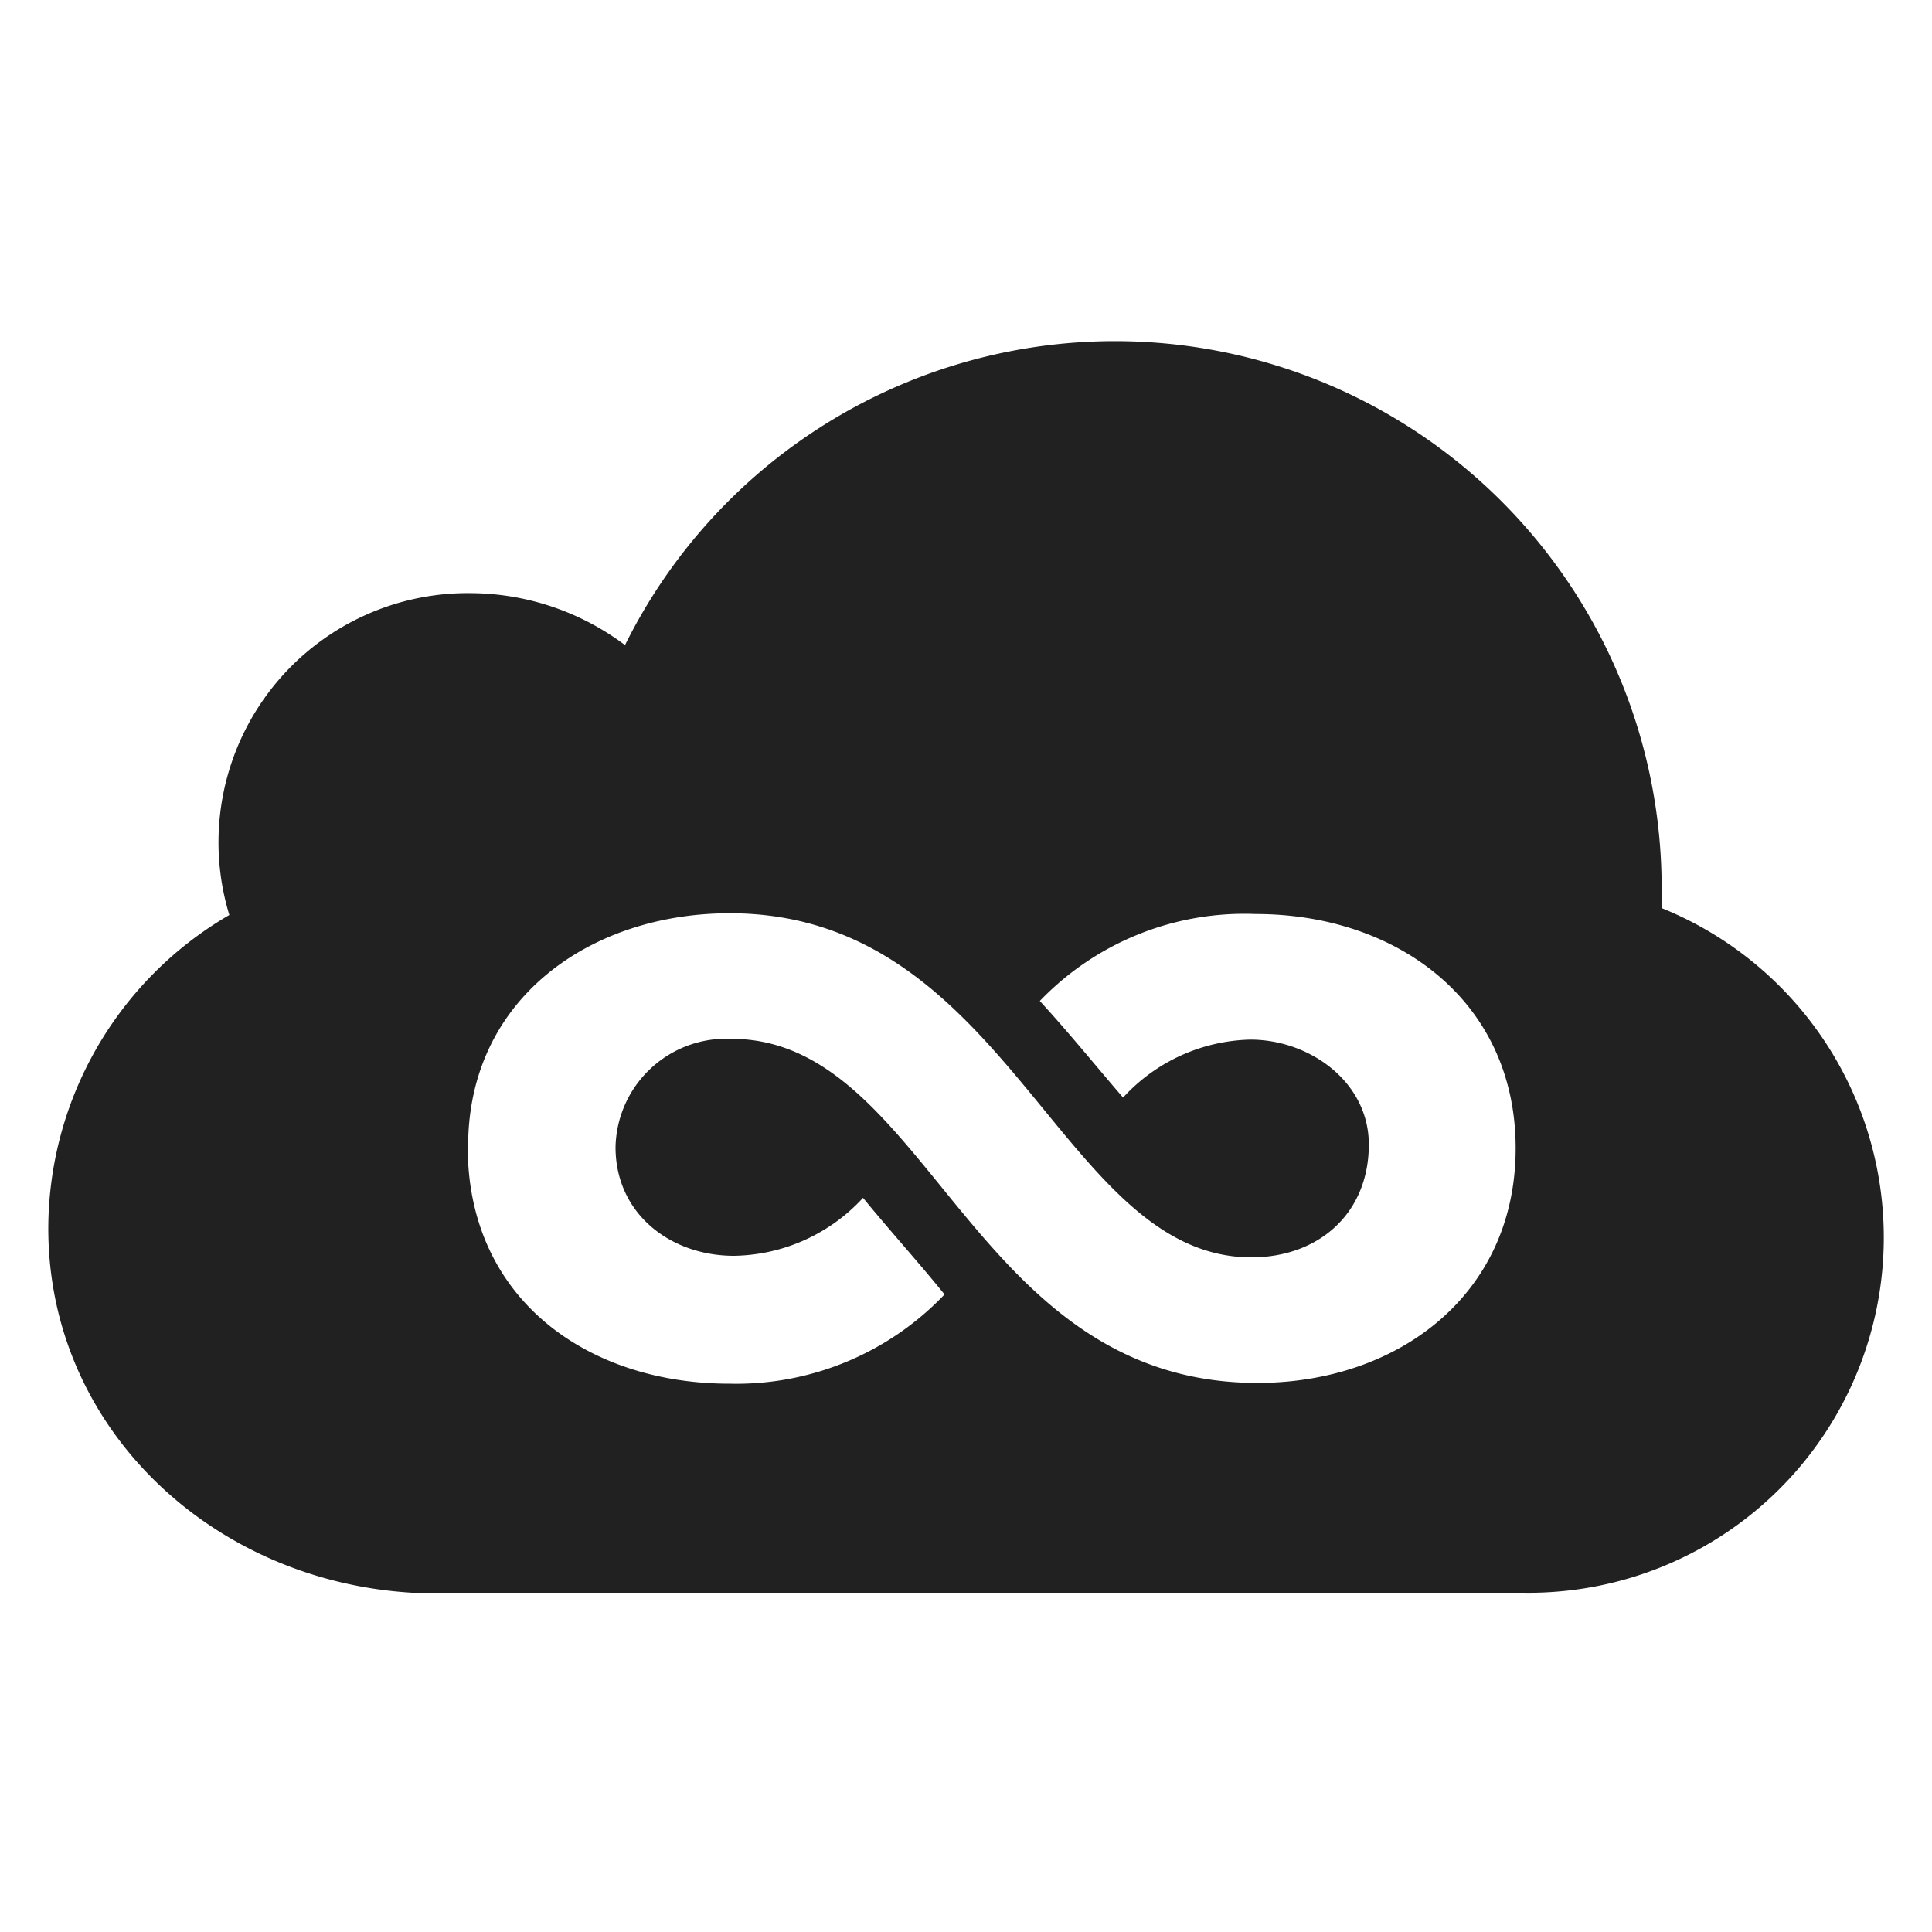 <svg class="icon" viewBox="0 0 100 100" xmlns="http://www.w3.org/2000/svg" aria-hidden="true" role="img"><path d="M86 47a18.39 18.39 0 01-7.19 35.44H21.33C10.94 81.82 2.5 73.89 2.5 63.59a18.8 18.8 0 019.37-16.23A12.9 12.9 0 0124.35 30.7a13.4 13.4 0 018 2.69A28.3 28.3 0 0186 45.36v1.67zM24.21 59.37c0 7.84 6.17 12.25 13.55 12.25A14.89 14.89 0 0048.89 67c-1.35-1.67-2.83-3.3-4.22-5a9.26 9.26 0 01-6.68 3c-3.29 0-6.13-2.18-6.13-5.62a5.73 5.73 0 016-5.61c10.21 0 12.39 17.81 27.23 17.81 7.24 0 13.36-4.54 13.36-12.15S72.31 47.31 65 47.31a14.68 14.68 0 00-11.18 4.5c1.49 1.62 2.88 3.34 4.31 5a9.21 9.21 0 016.59-3c3.06 0 6.13 2.18 6.13 5.43 0 3.57-2.6 5.84-6.08 5.84-9.88 0-12.52-17.81-27-17.81-7.19 0-13.54 4.41-13.54 12.06z" fill="#212121"/></svg>